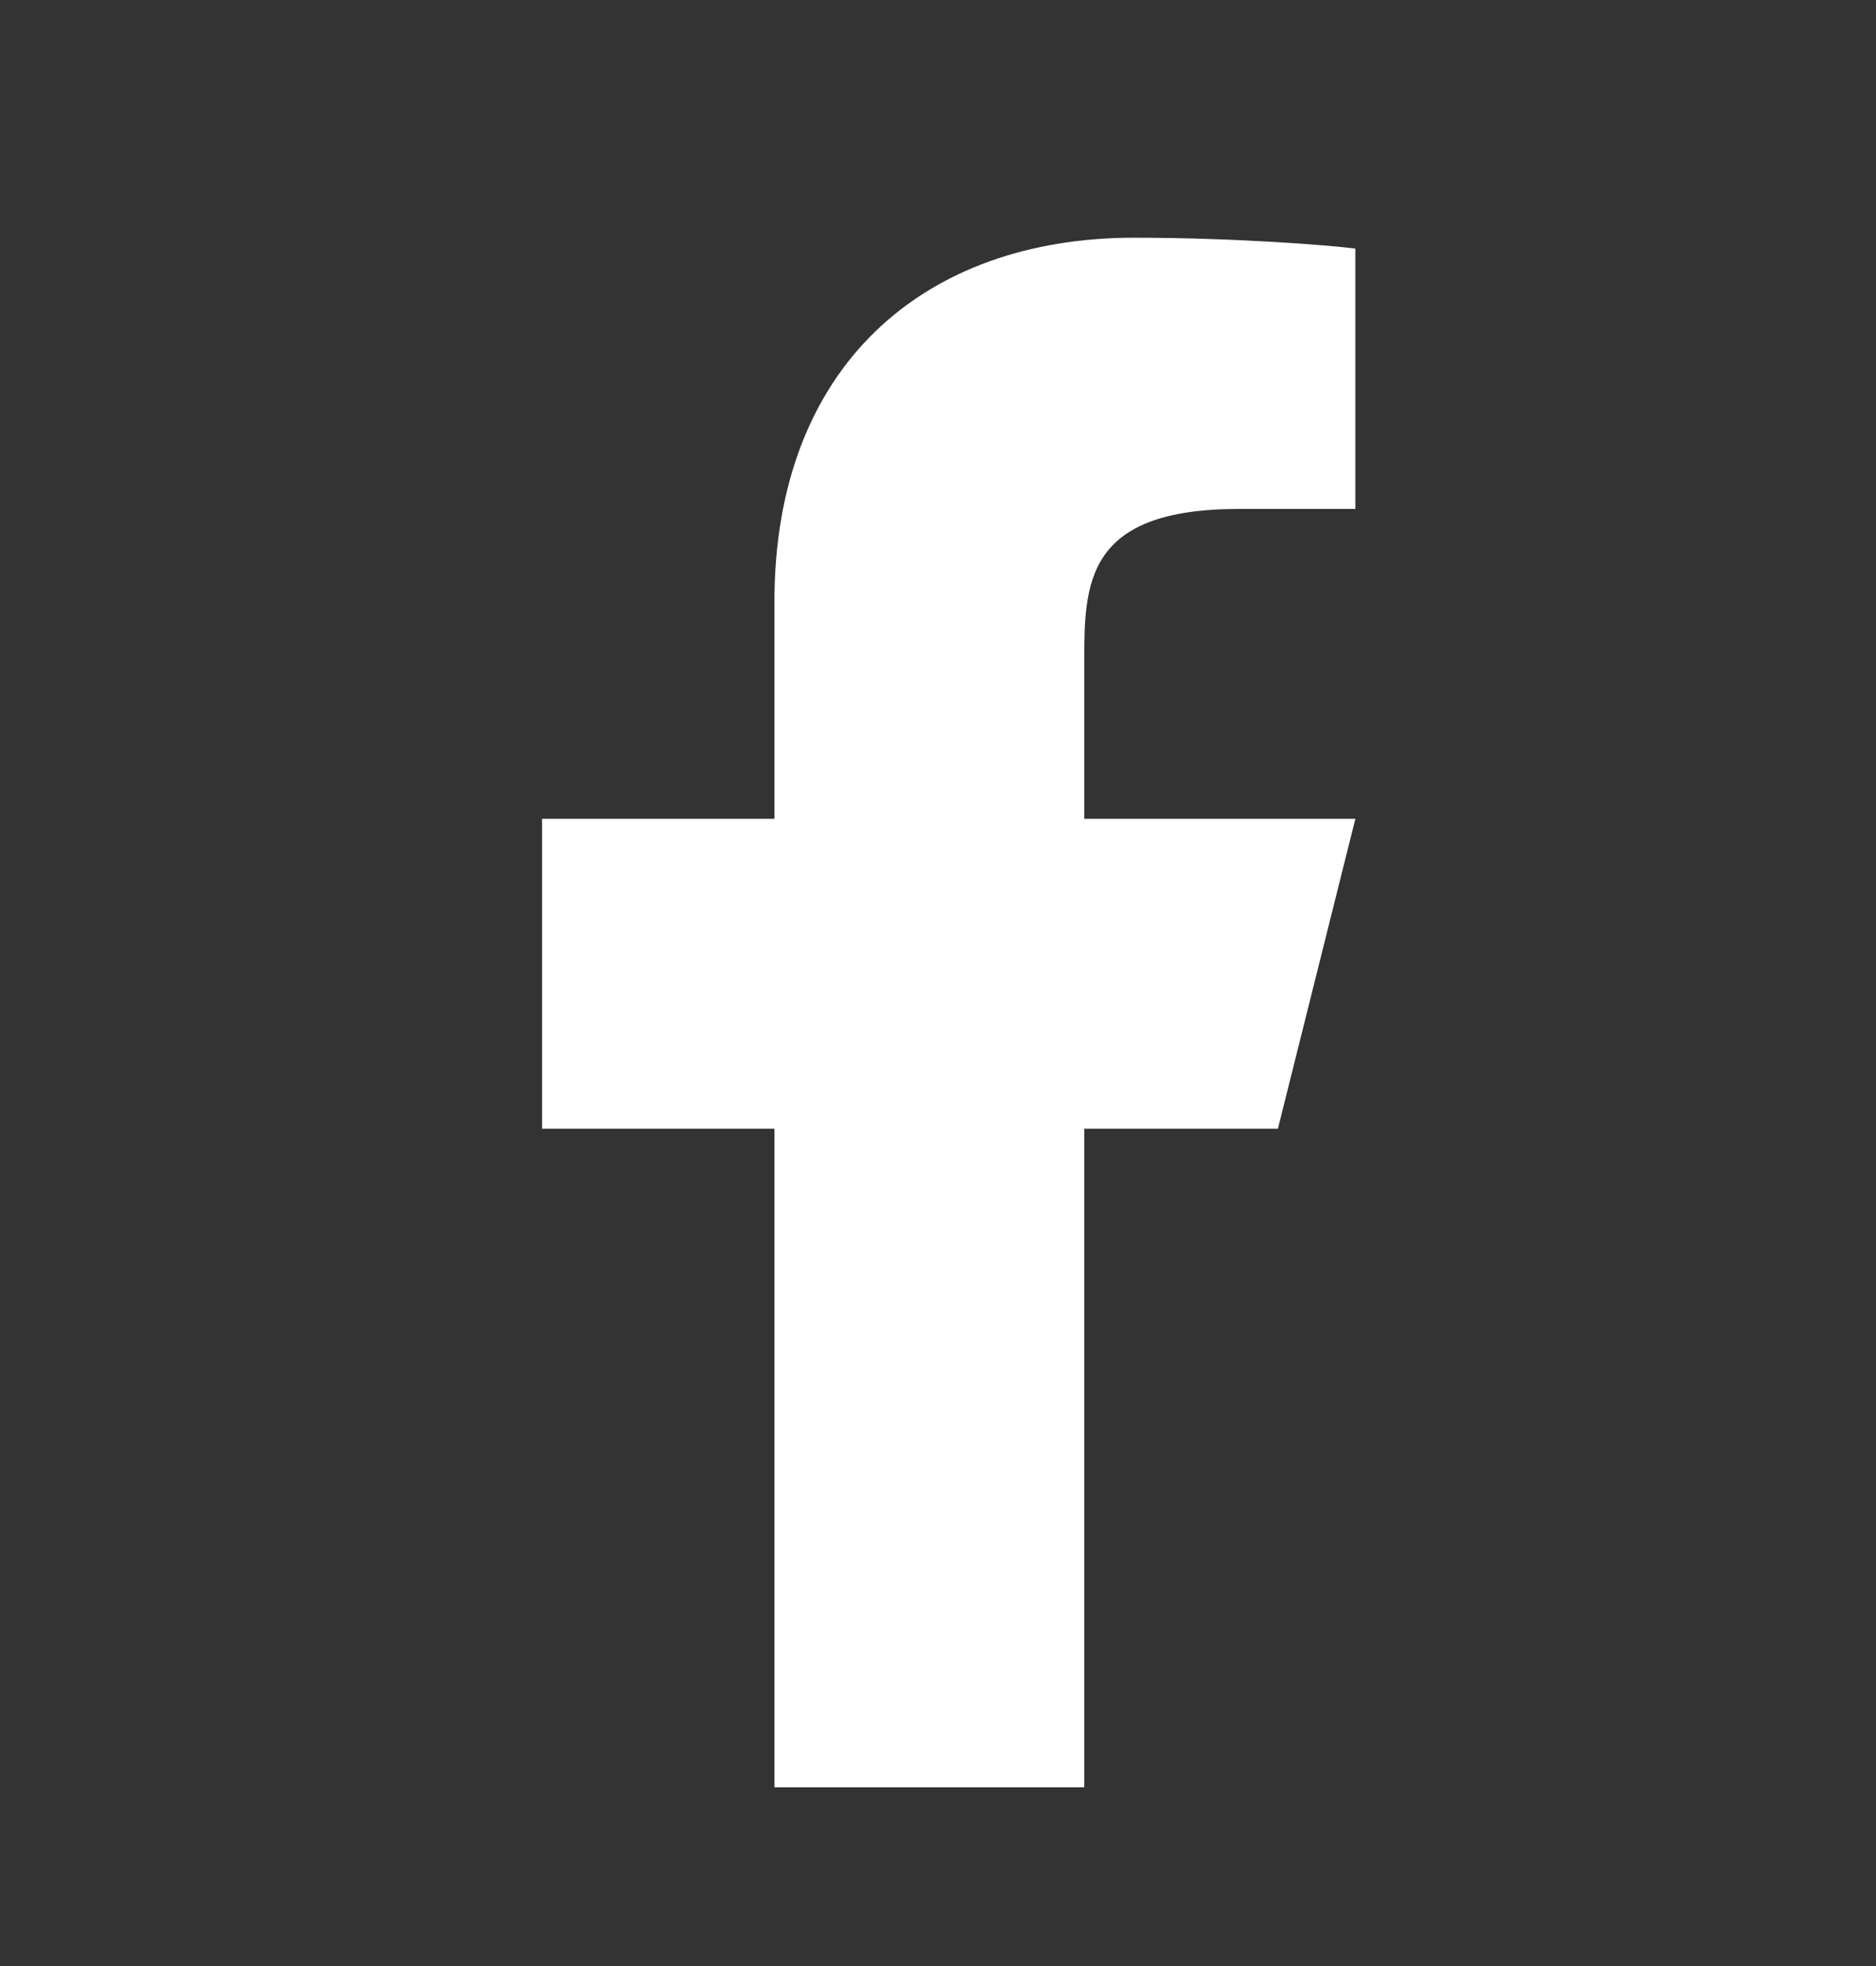 <svg width="21" height="22" viewBox="0 0 21 22" fill="none" xmlns="http://www.w3.org/2000/svg">
    <rect x="0" y="0" width="21" height="22" fill="#333333" stroke="none"/>
    <path d="M12.137 12.63H14.305L15.172 9.162H12.137V7.428C12.137 6.536 12.137 5.695 13.871 5.695H15.172V2.782C14.889 2.744 13.822 2.66 12.695 2.66C10.341 2.66 8.669 4.097 8.669 6.735V9.162H6.068V12.63H8.669V20H12.137V12.63Z" fill="white"/>
</svg>

